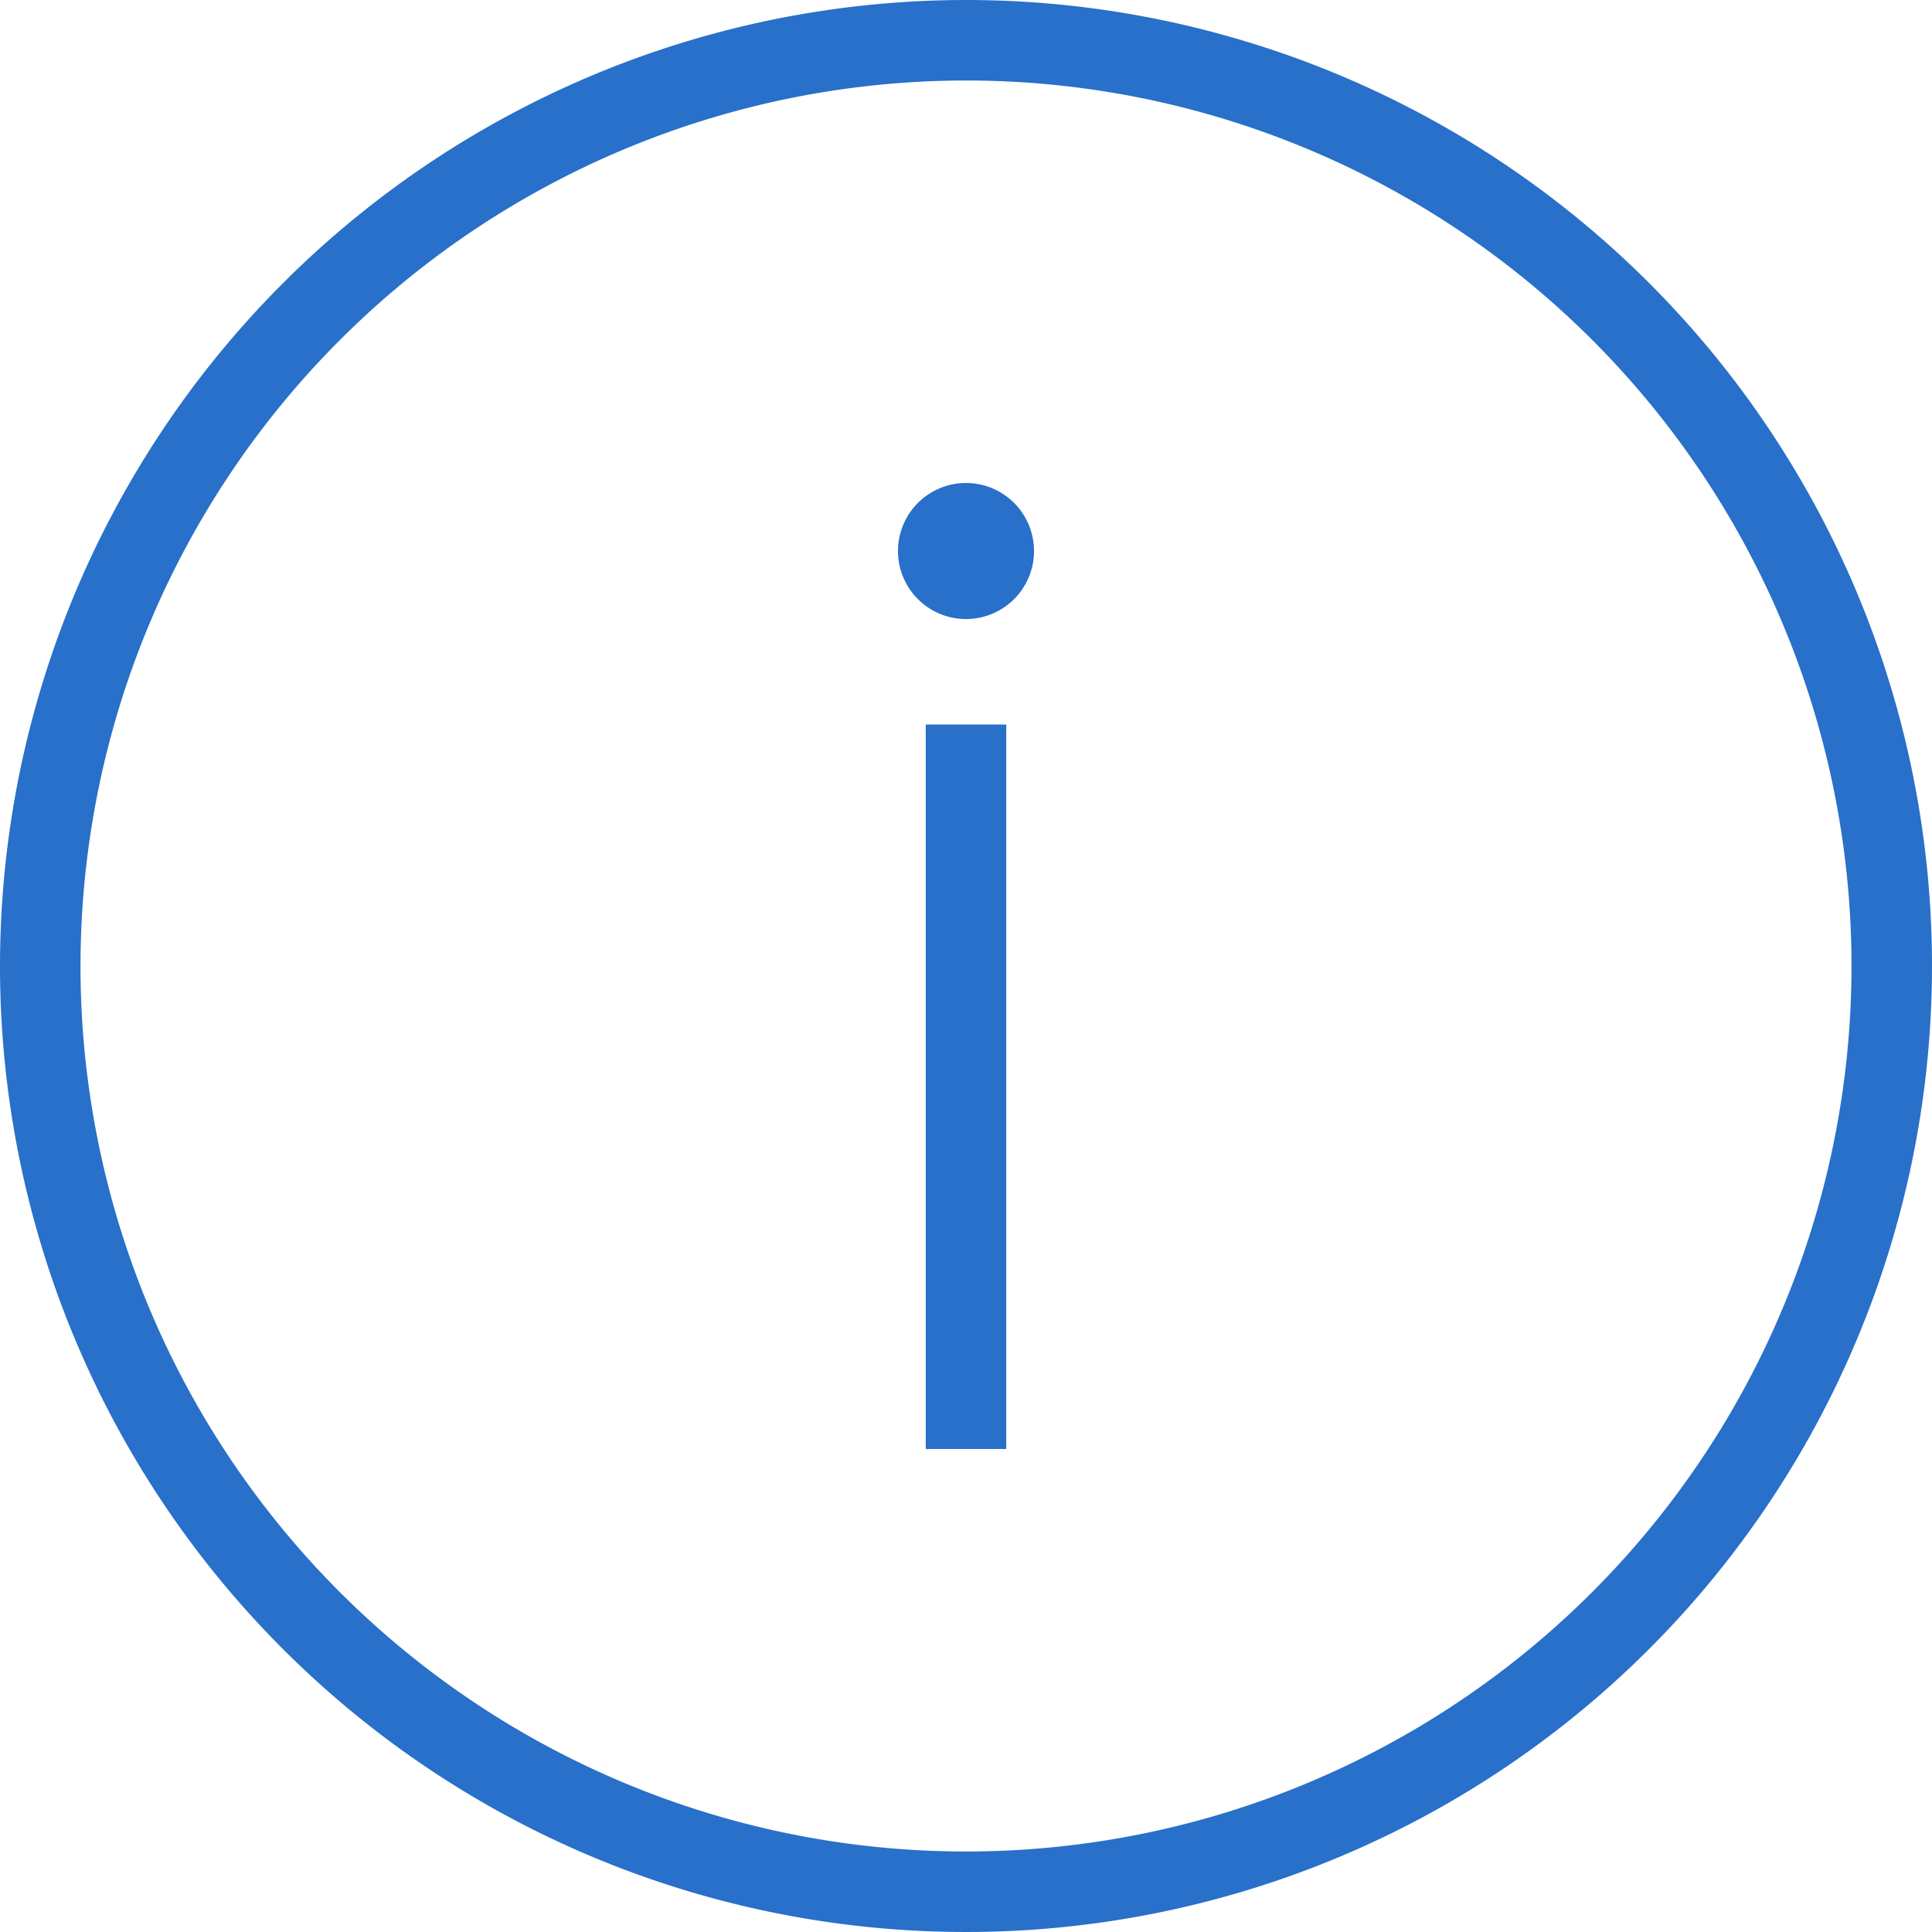 <svg xmlns="http://www.w3.org/2000/svg" width="24" height="24" viewBox="0 0 24 24">
  <path id="Pfad_564" data-name="Pfad 564" d="M12,0A12,12,0,1,1,0,12,12.006,12.006,0,0,1,12,0Zm0,1A11,11,0,1,1,1,12,11.005,11.005,0,0,1,12,1Zm.5,17h-1V9h1ZM12,6a.845.845,0,1,1-.845.845A.845.845,0,0,1,12,6Z" fill="#2870c9" fill-rule="evenodd"/>
</svg>
